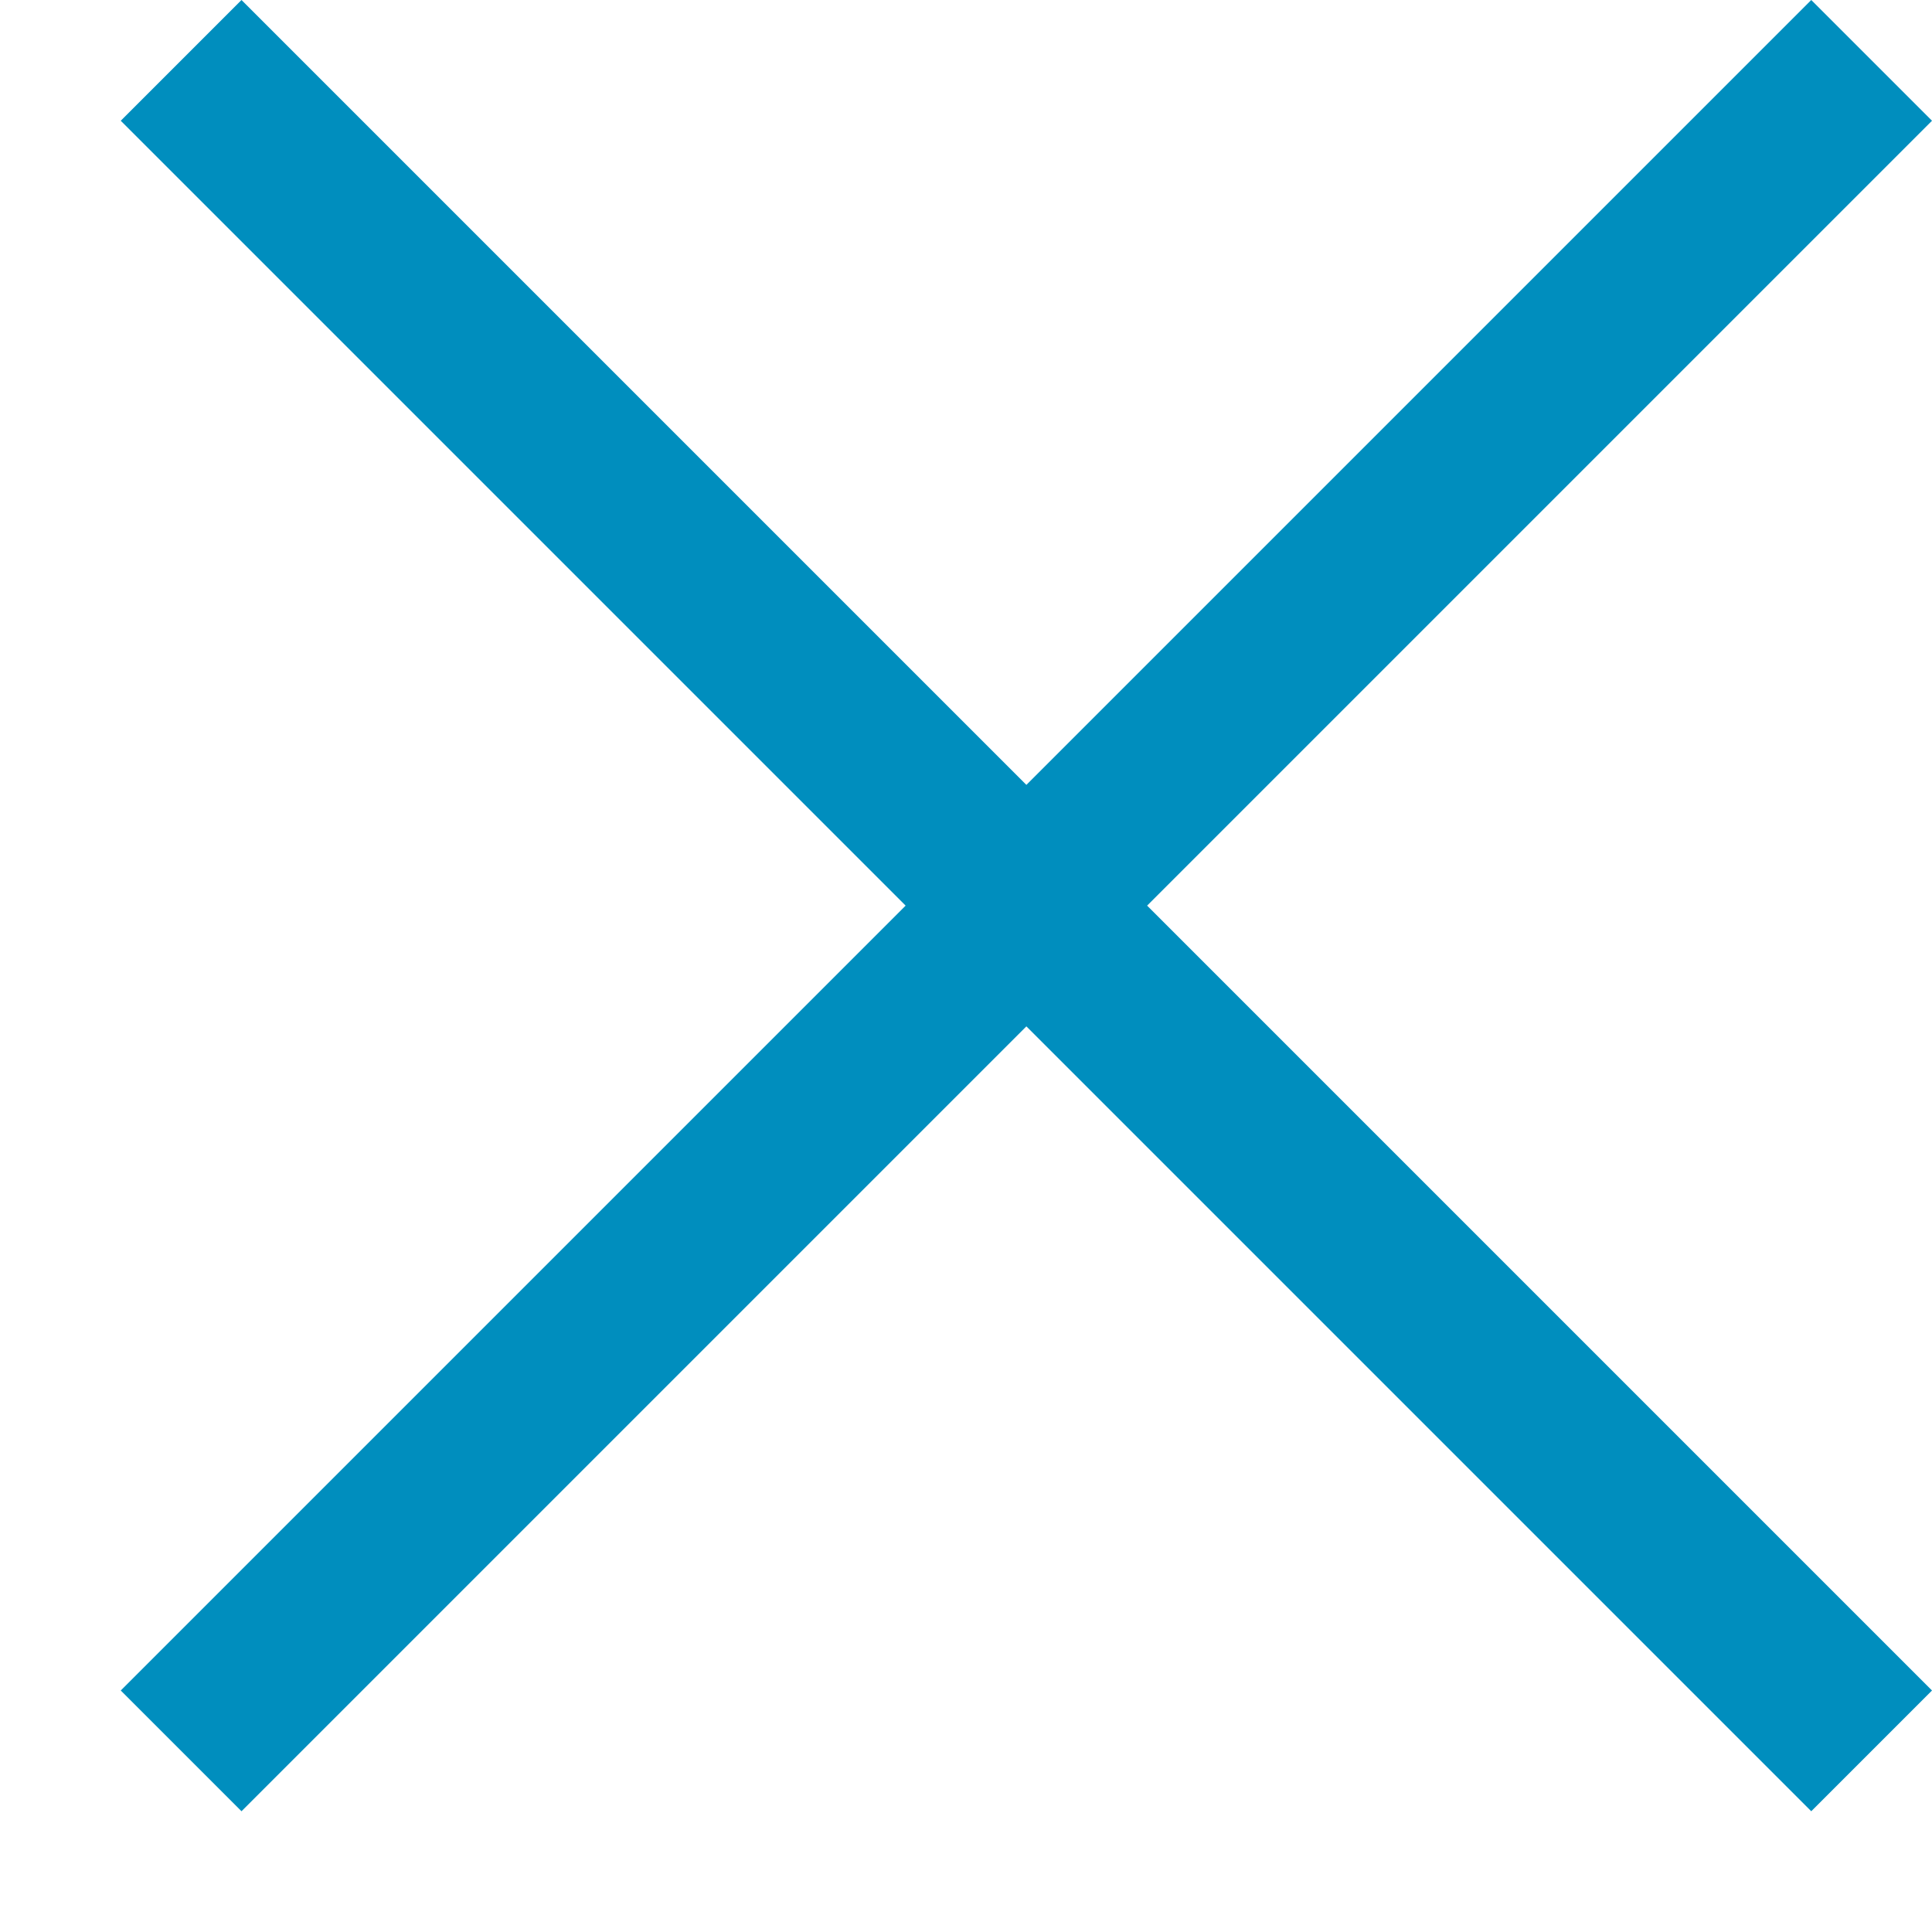 <?xml version="1.0" encoding="utf-8"?>
<!-- Generator: Adobe Illustrator 16.0.4, SVG Export Plug-In . SVG Version: 6.00 Build 0)  -->
<!DOCTYPE svg PUBLIC "-//W3C//DTD SVG 1.1//EN" "http://www.w3.org/Graphics/SVG/1.1/DTD/svg11.dtd">
<svg version="1.1" id="Layer_2" xmlns="http://www.w3.org/2000/svg" xmlns:xlink="http://www.w3.org/1999/xlink" x="0px" y="0px"
	 width="16px" height="16px" viewBox="0 0 16 16" style="enable-background:new 0 0 16 16;" xml:space="preserve">
<g id="Shape_1">
	<g>
		<polygon style="fill:#008EBE;" points="16,1 15,0 8.5,6.5 2,0 1,1 7.5,7.5 1,14 2,15 8.5,8.5 15,15 16,14 9.5,7.5 		"/>
	</g>
</g>
</svg>
